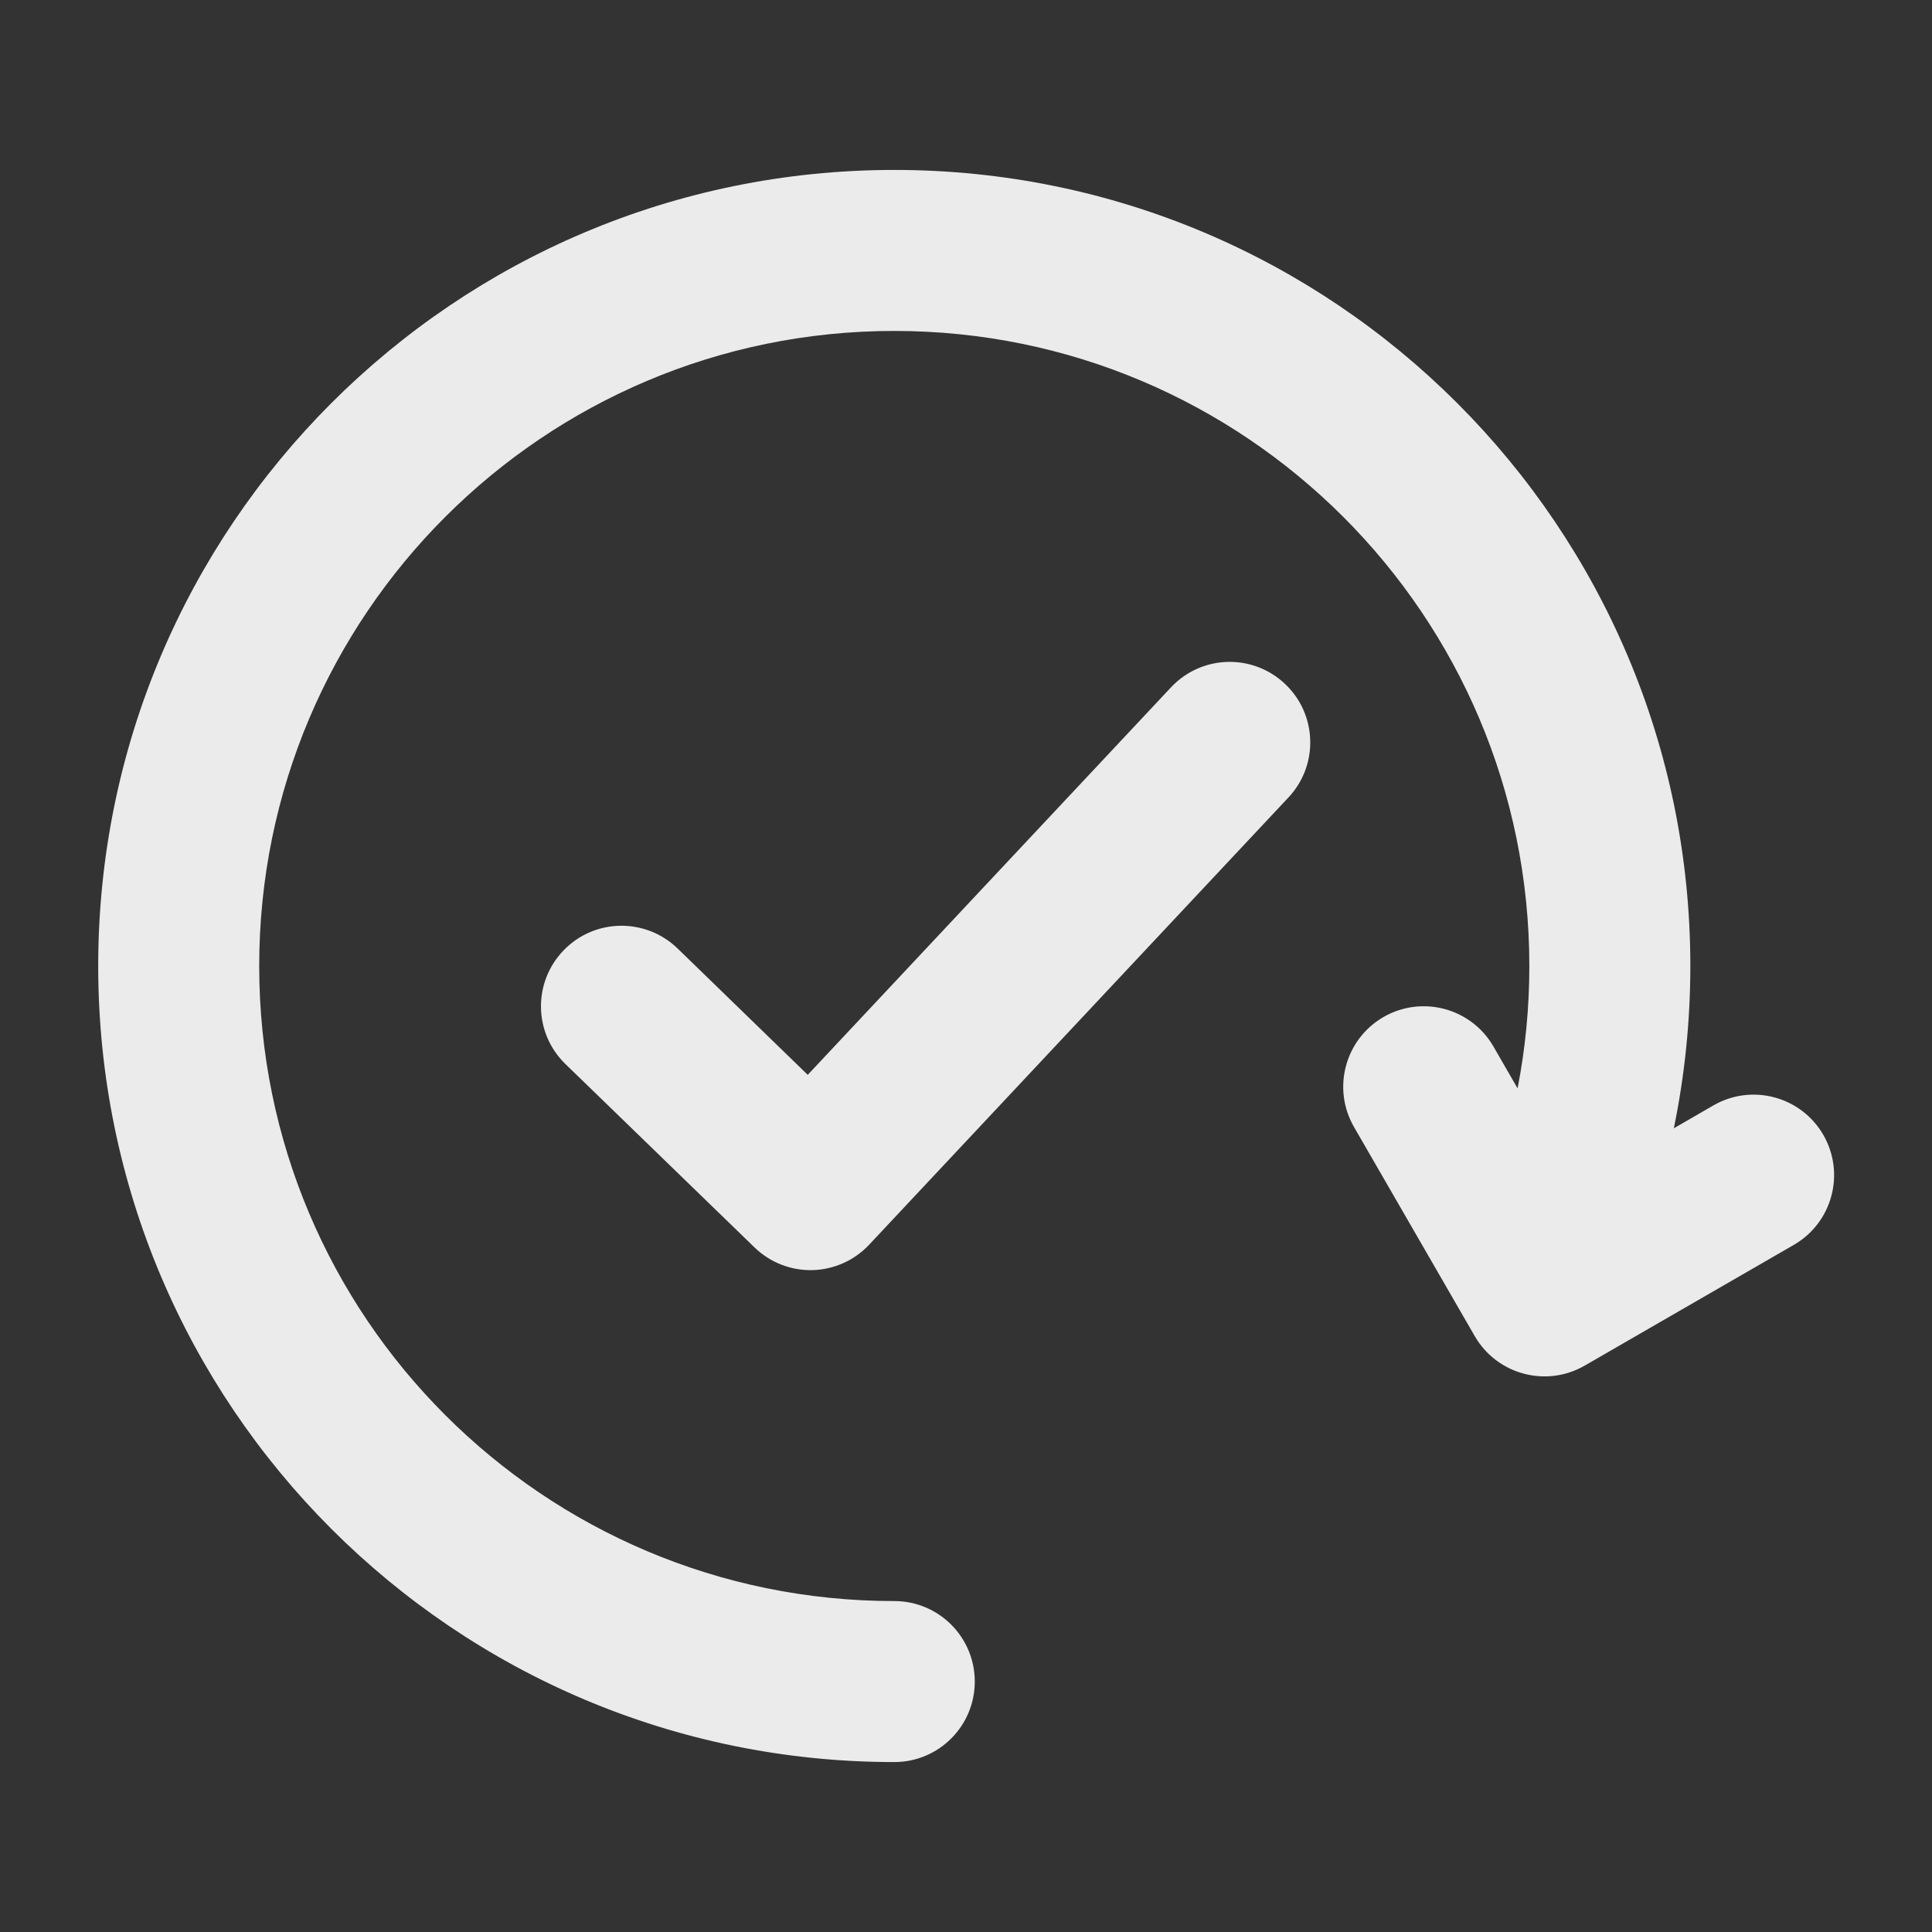 <svg width="24" height="24" viewBox="0 0 24 24" fill="none" xmlns="http://www.w3.org/2000/svg">
<rect x="0" y="0" width="24" height="24" fill="#333333" stroke="none"/>
<path d="M11.109 4.111C6.752 4.111 3.22 7.643 3.22 12C3.22 16.357 6.752 19.889 11.109 19.889C11.662 19.889 12.109 20.337 12.109 20.889C12.109 21.441 11.662 21.889 11.109 21.889C5.648 21.889 1.22 17.462 1.22 12C1.22 6.538 5.648 2.111 11.109 2.111C16.571 2.111 20.998 6.538 20.998 12C20.998 12.69 20.927 13.364 20.793 14.016L21.284 13.732C21.762 13.456 22.374 13.62 22.65 14.098C22.926 14.576 22.762 15.188 22.284 15.464L19.686 16.964C19.208 17.24 18.596 17.076 18.32 16.598L16.82 14C16.544 13.522 16.708 12.91 17.186 12.634C17.664 12.358 18.276 12.522 18.552 13L18.852 13.52C18.948 13.029 18.998 12.521 18.998 12C18.998 7.643 15.466 4.111 11.109 4.111Z" fill="white" fill-opacity="0.9"/>
<path d="M15.96 8.493C16.363 8.87 16.384 9.503 16.006 9.906L10.797 15.462C10.614 15.657 10.36 15.771 10.092 15.778C9.823 15.784 9.564 15.682 9.372 15.495L7.024 13.218C6.627 12.833 6.618 12.2 7.003 11.804C7.387 11.407 8.02 11.398 8.417 11.782L10.034 13.352L14.547 8.538C14.925 8.135 15.557 8.115 15.96 8.493Z" fill="white" fill-opacity="0.9"/>
</svg>

